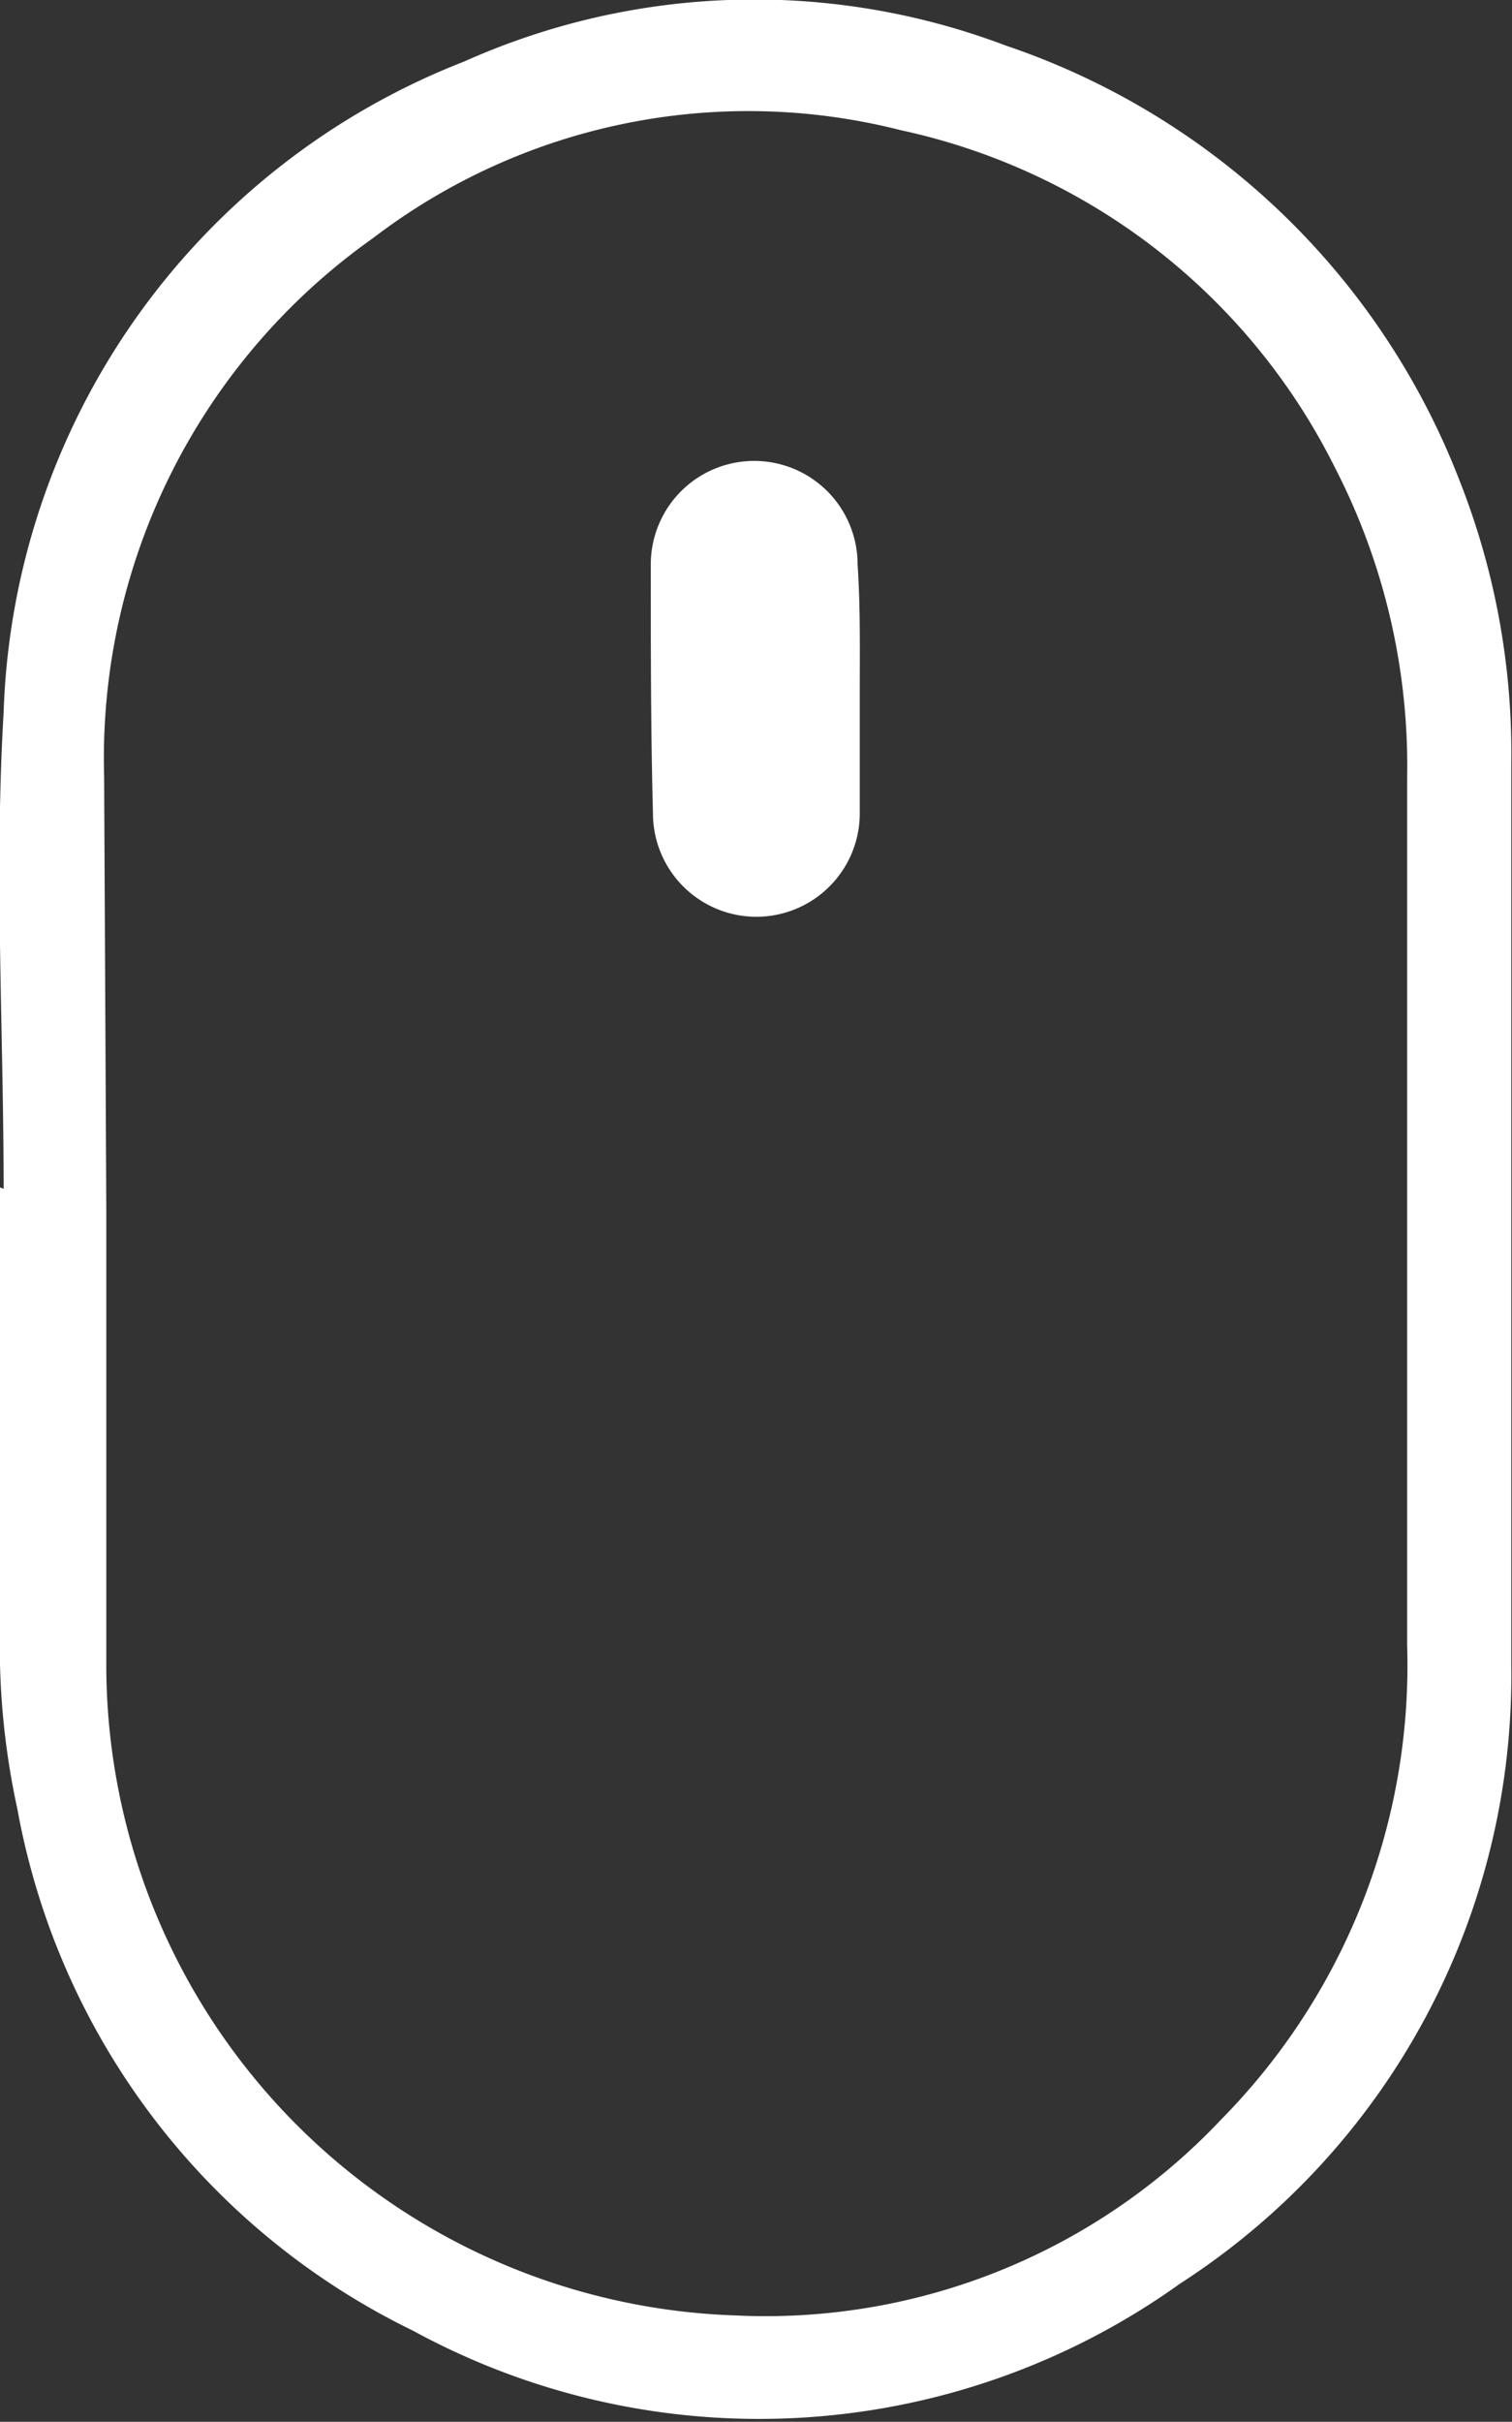 <svg id="Layer_1" data-name="Layer 1" xmlns="http://www.w3.org/2000/svg" viewBox="0 0 20.91 33.47"><rect x="0" y="0" width="20.91" height="33.47" fill="#333333" stroke="none"/><defs><style>.cls-1{fill:#fff;}</style></defs><title>Home Page Scroll Icon-01</title><path class="cls-1" d="M.05,16.43c0-2.19-.13-4.39,0-6.58a10,10,0,0,1,6.37-9A9.82,9.82,0,0,1,13.91.63a10.24,10.24,0,0,1,6.27,6,10.24,10.24,0,0,1,.72,3.91c0,4.16,0,8.32,0,12.48a10,10,0,0,1-4.58,8.54,10,10,0,0,1-10.61.65A10,10,0,0,1,.24,25,10.57,10.57,0,0,1,0,23c0-2.2,0-4.39,0-6.59Zm1.42.28h0c0,2.1,0,4.21,0,6.32A9,9,0,0,0,10.17,32a8.66,8.66,0,0,0,6.72-2.71,8.94,8.94,0,0,0,2.57-6.55c0-4,0-8,0-12a9,9,0,0,0-1-4.28,8.77,8.77,0,0,0-6-4.66,8.55,8.55,0,0,0-7.3,1.49,8.8,8.8,0,0,0-3.72,7.43Z"/><path class="cls-1" d="M11.89,9.56c0,.56,0,1.12,0,1.68a1.43,1.43,0,1,1-2.86,0C9,10.11,9,9,9,7.8a1.43,1.43,0,1,1,2.86,0C11.9,8.4,11.89,9,11.89,9.56Z"/></svg>